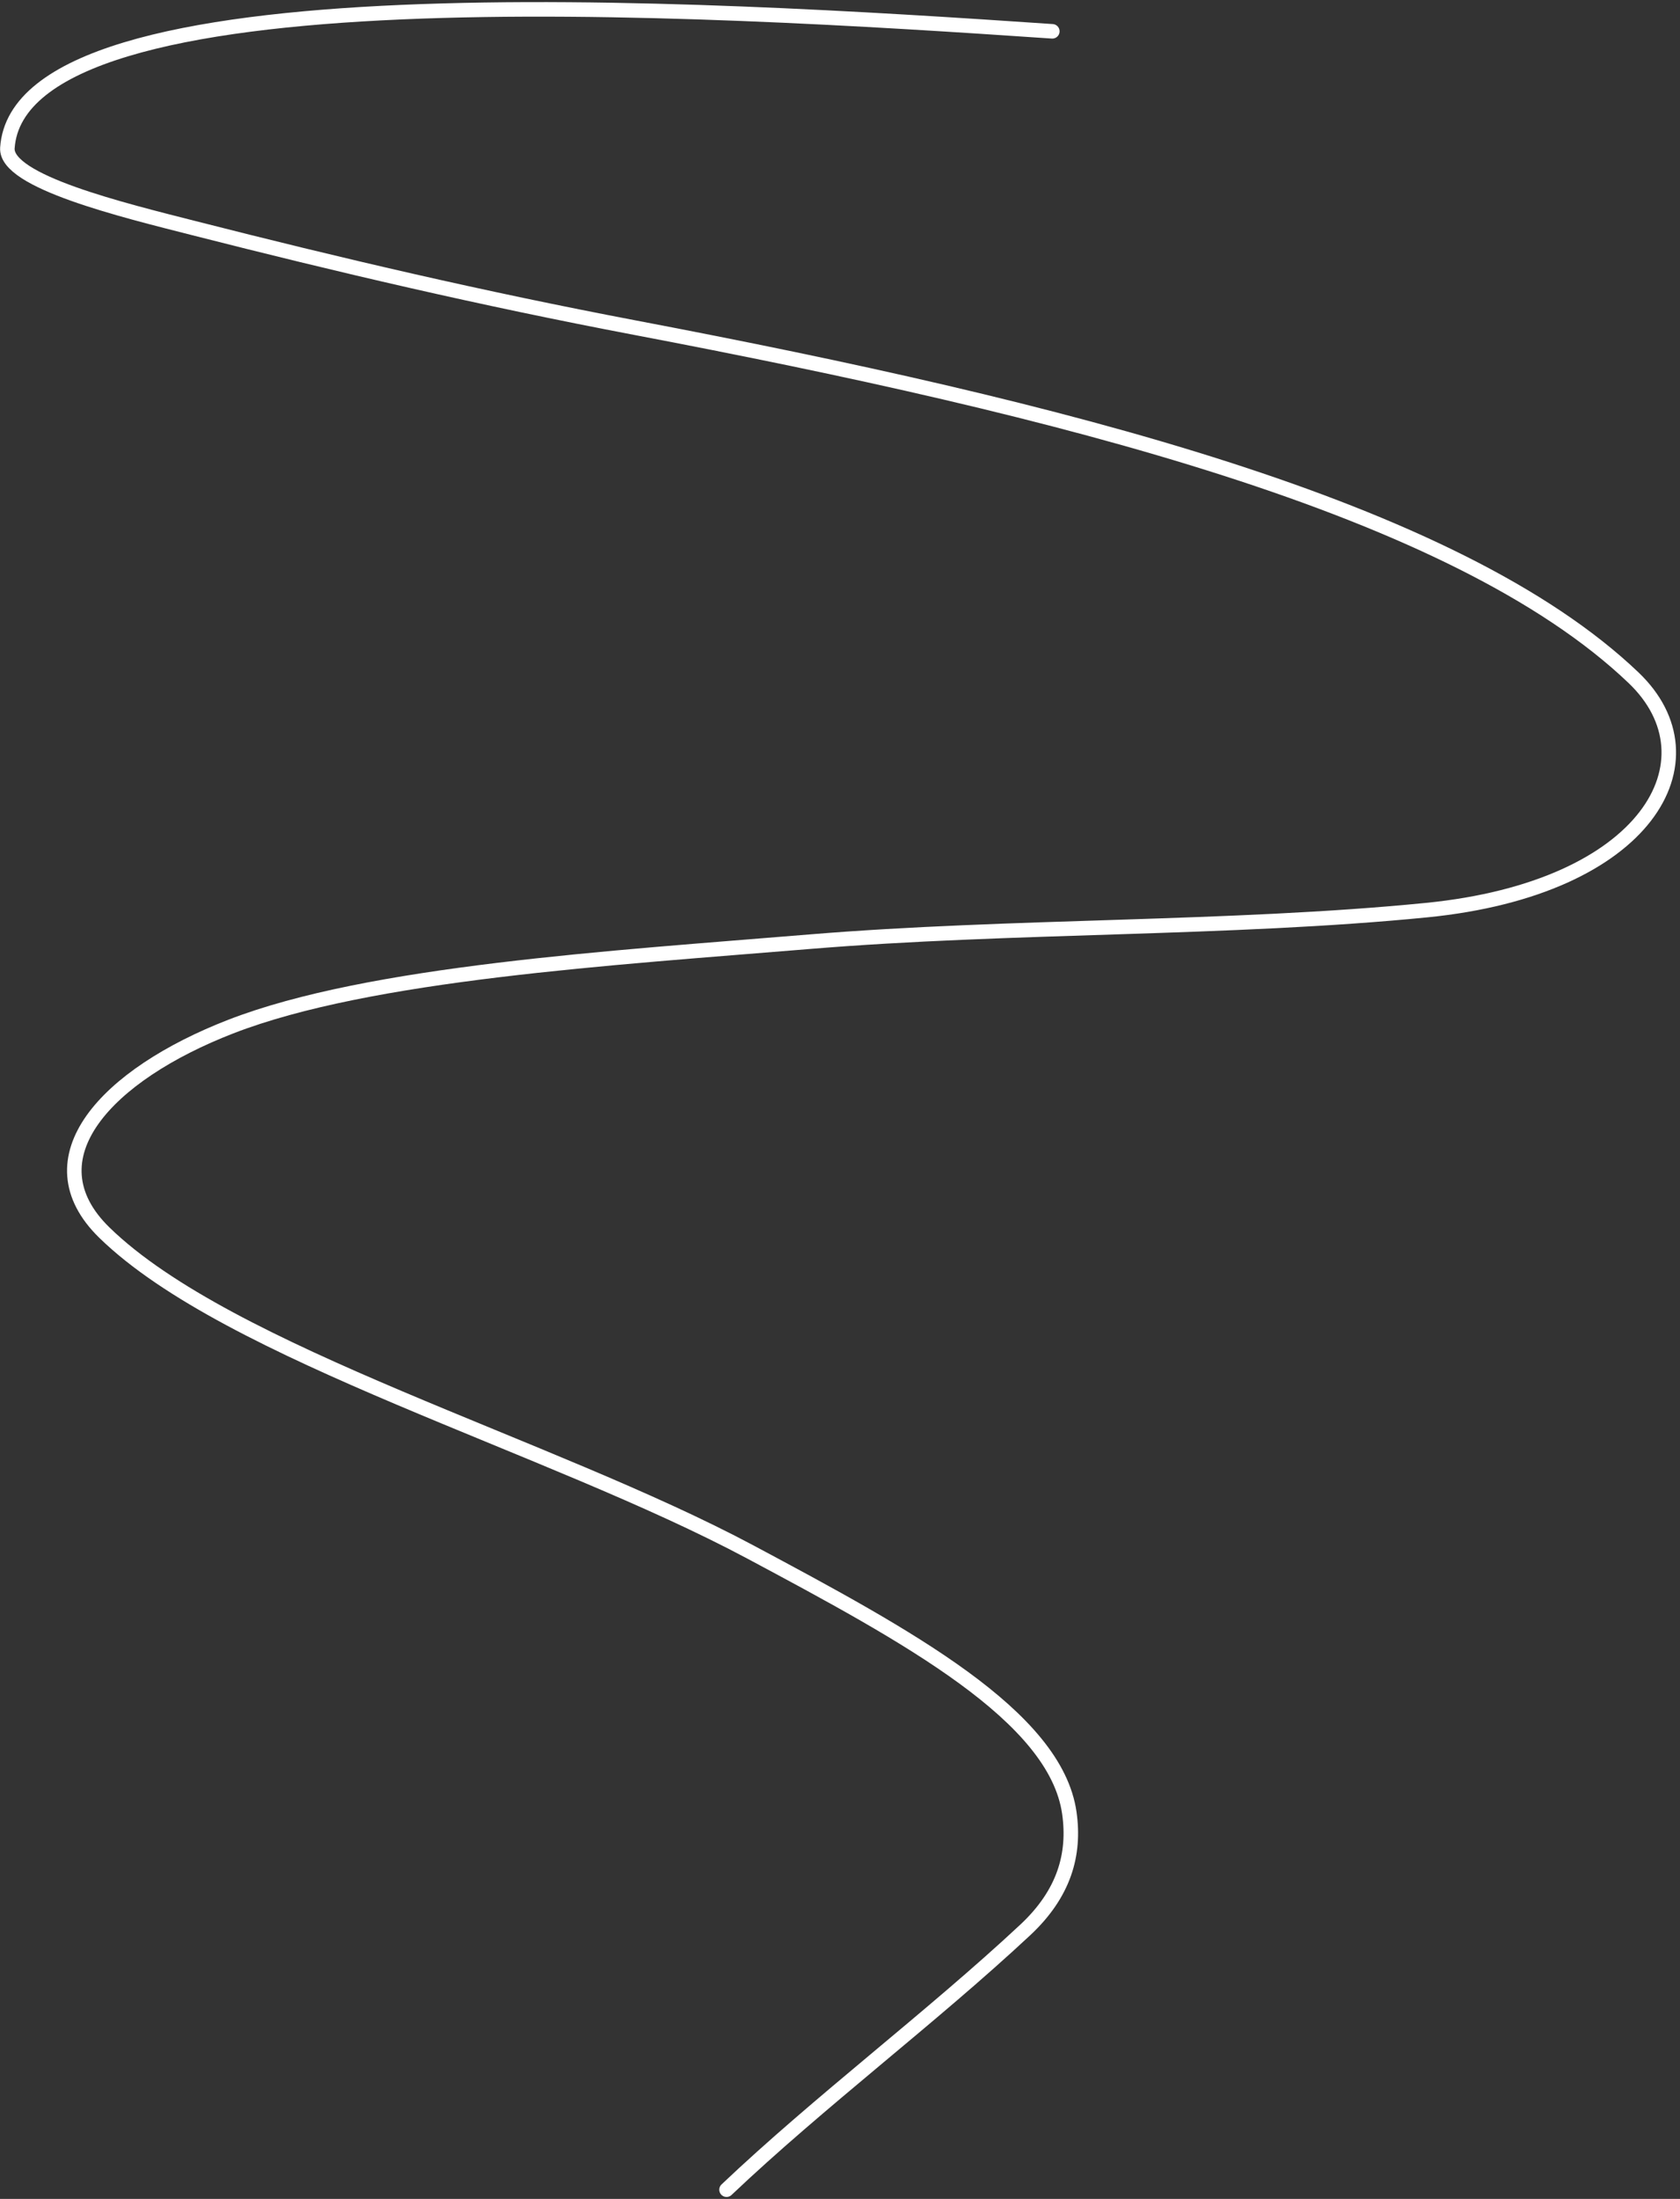 <svg viewBox="0 0 347 454" fill="none" xmlns="http://www.w3.org/2000/svg">
<rect x="0" y="0" width="347" height="454" fill="#333333" stroke="none"/>
<path d="M217.354 6.466C144.079 1.489 4.084 -7.136 1.525 30.547C1.054 37.483 25.378 43.365 40.066 47.107C69.879 54.702 99.328 61.599 131.222 67.666C218.479 84.265 300.433 104.615 337.421 139.942C355.099 156.827 340.381 183.377 294.644 187.91C254.085 191.931 208.64 191.004 167.272 194.425C126.294 197.814 76.389 200.816 47.673 211.952C22.031 221.896 5.799 239.145 21.571 254.507C47.357 279.622 113.587 298.316 155.039 320.459C187.438 337.766 218.021 354.31 220.869 374.314C222.087 382.869 219.807 390.964 211.734 398.492C192.326 416.591 169.211 433.93 150.065 452.095" stroke="white" stroke-width="3" stroke-linecap="round"/>
</svg>

